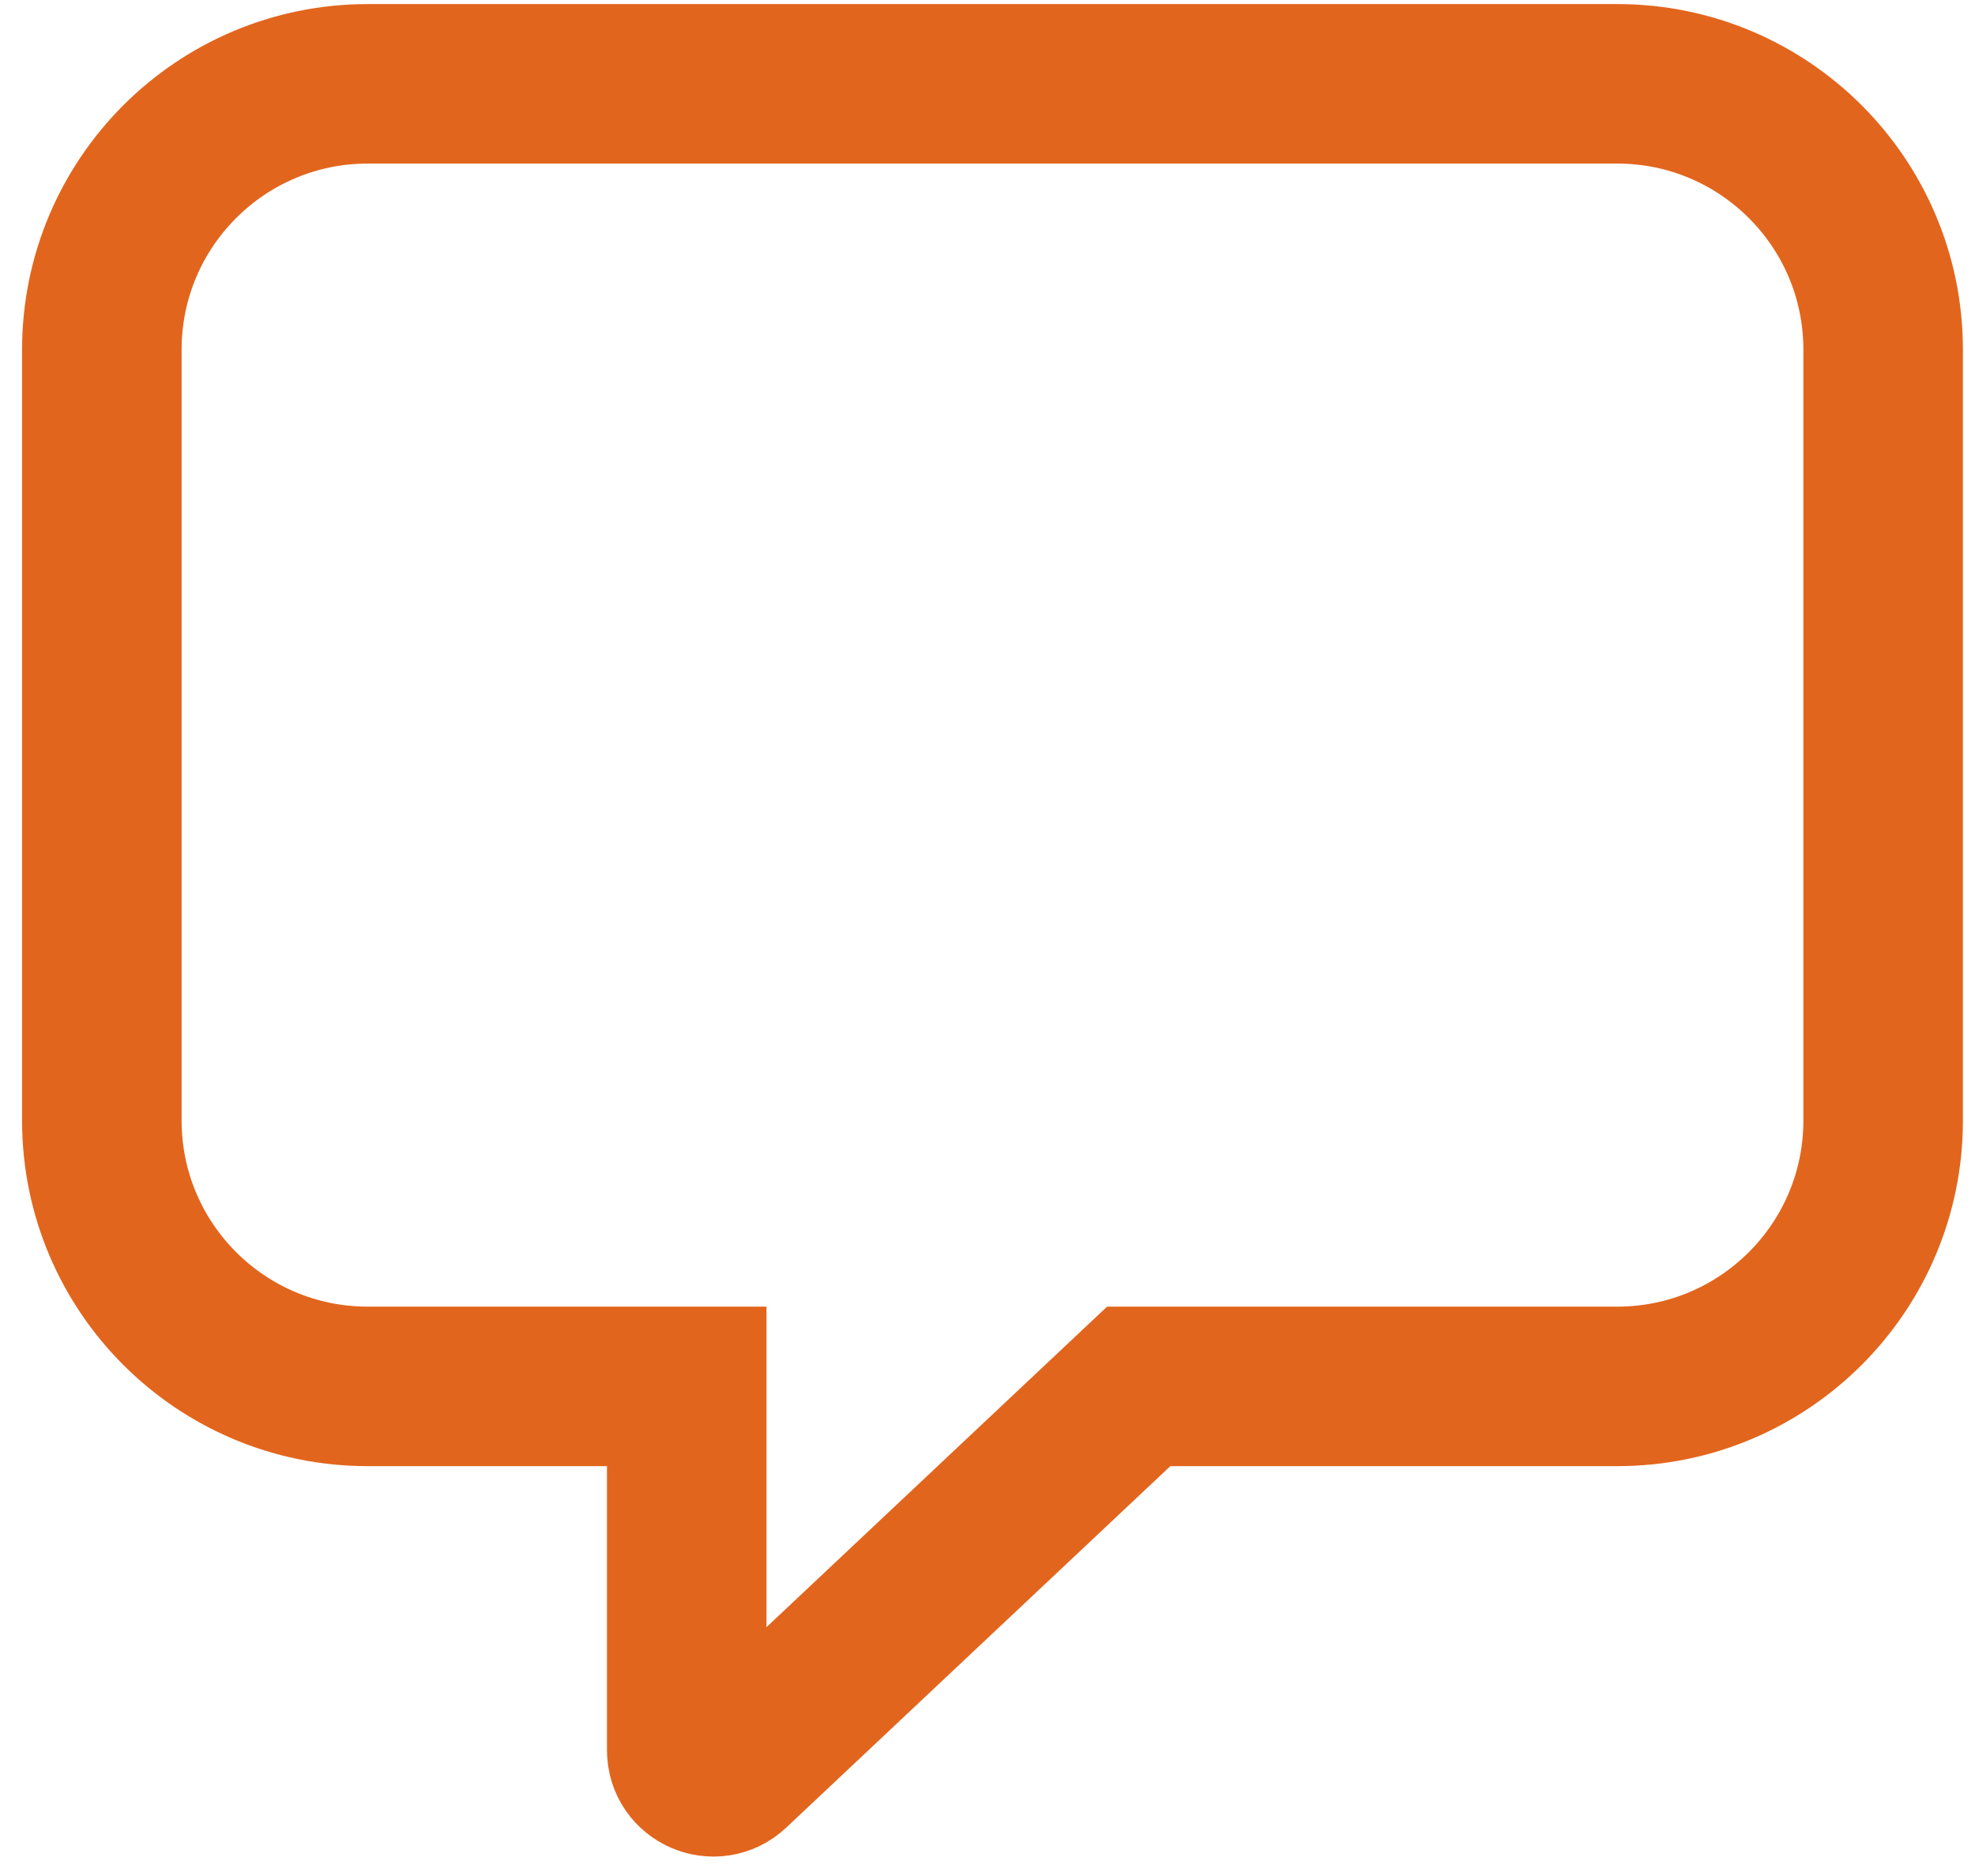 <svg width="80" height="76" viewBox="0 0 80 76" fill="none" xmlns="http://www.w3.org/2000/svg">
<path d="M29.632 71.688L46.125 56.165H65.51C71.457 56.165 76.279 51.343 76.279 45.396V14.165C76.279 8.217 71.457 3.396 65.51 3.396H14.894C8.947 3.396 4.125 8.217 4.125 14.165V45.396C4.125 51.343 8.947 56.165 14.894 56.165H27.817V70.903C27.817 71.847 28.945 72.334 29.632 71.688Z" stroke="#E2651D" stroke-width="6.462"/>
</svg>
